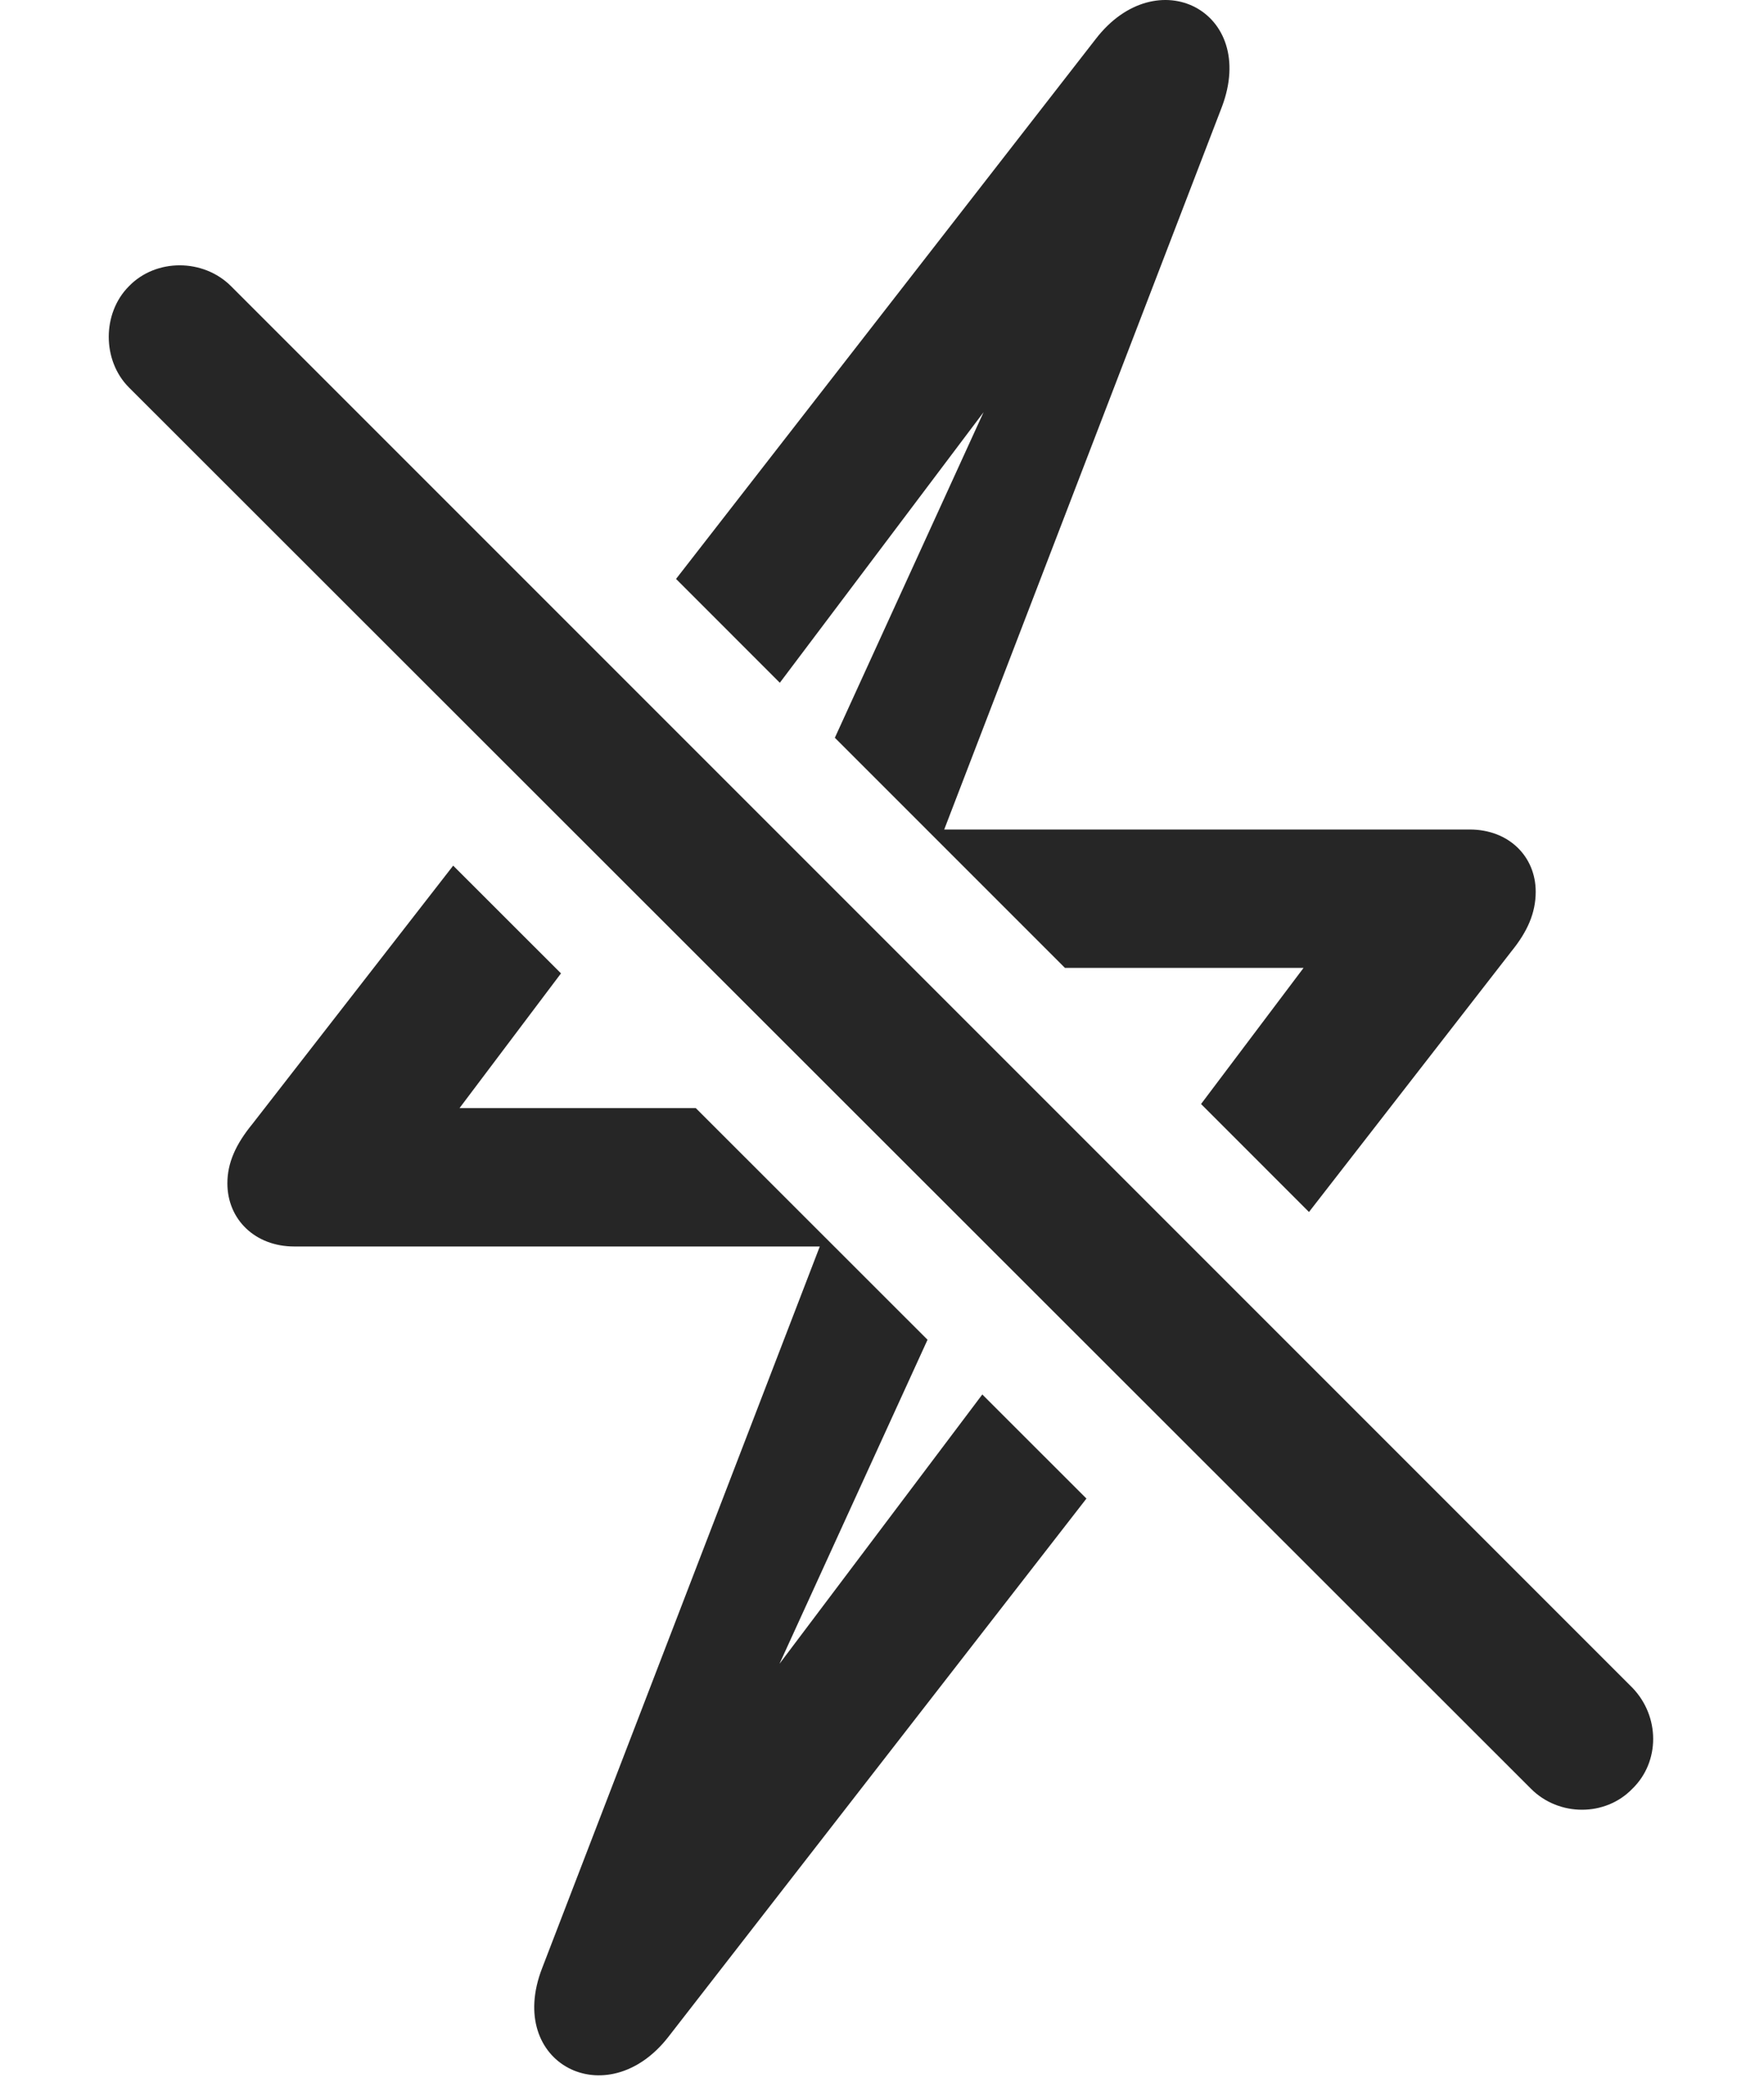 <?xml version="1.0" encoding="UTF-8"?>
<!--Generator: Apple Native CoreSVG 232.5-->
<!DOCTYPE svg
PUBLIC "-//W3C//DTD SVG 1.1//EN"
       "http://www.w3.org/Graphics/SVG/1.1/DTD/svg11.dtd">
<svg version="1.1" xmlns="http://www.w3.org/2000/svg" xmlns:xlink="http://www.w3.org/1999/xlink" width="92.761" height="109.933">
 <g>
  <rect height="109.933" opacity="0" width="92.761" x="0" y="0"/>
  <path d="M29.5 51.178L24.164 58.262L36.589 58.262L48.775 70.441L40.99 87.479L51.655 73.319L57.131 78.791L35.15 107.09C31.927 111.241 26.556 108.506 28.51 103.477L43.109 65.538L15.472 65.538C13.422 65.538 11.957 64.122 11.957 62.217C11.957 61.143 12.396 60.166 13.275 59.092L23.831 45.513ZM64.252 5.625L49.652 43.614L77.289 43.614C79.34 43.614 80.756 45.03 80.756 46.885C80.756 48.008 80.316 48.985 79.486 50.01L68.834 63.724L63.158 58.047L68.549 50.889L56 50.889L43.901 38.79L51.722 21.672L41.008 35.898L35.55 30.439L57.611 2.061C60.834-2.138 66.156 0.596 64.252 5.625Z" fill="#000000" fill-opacity="0.85"/>
  <path d="M80.511 94.053C81.976 95.518 84.418 95.518 85.834 94.053C87.299 92.637 87.299 90.245 85.834 88.731L12.152 15.049C10.687 13.584 8.197 13.584 6.781 15.049C5.365 16.465 5.365 18.956 6.781 20.372Z" fill="#000000" fill-opacity="0.85"/>
 </g>
</svg>
